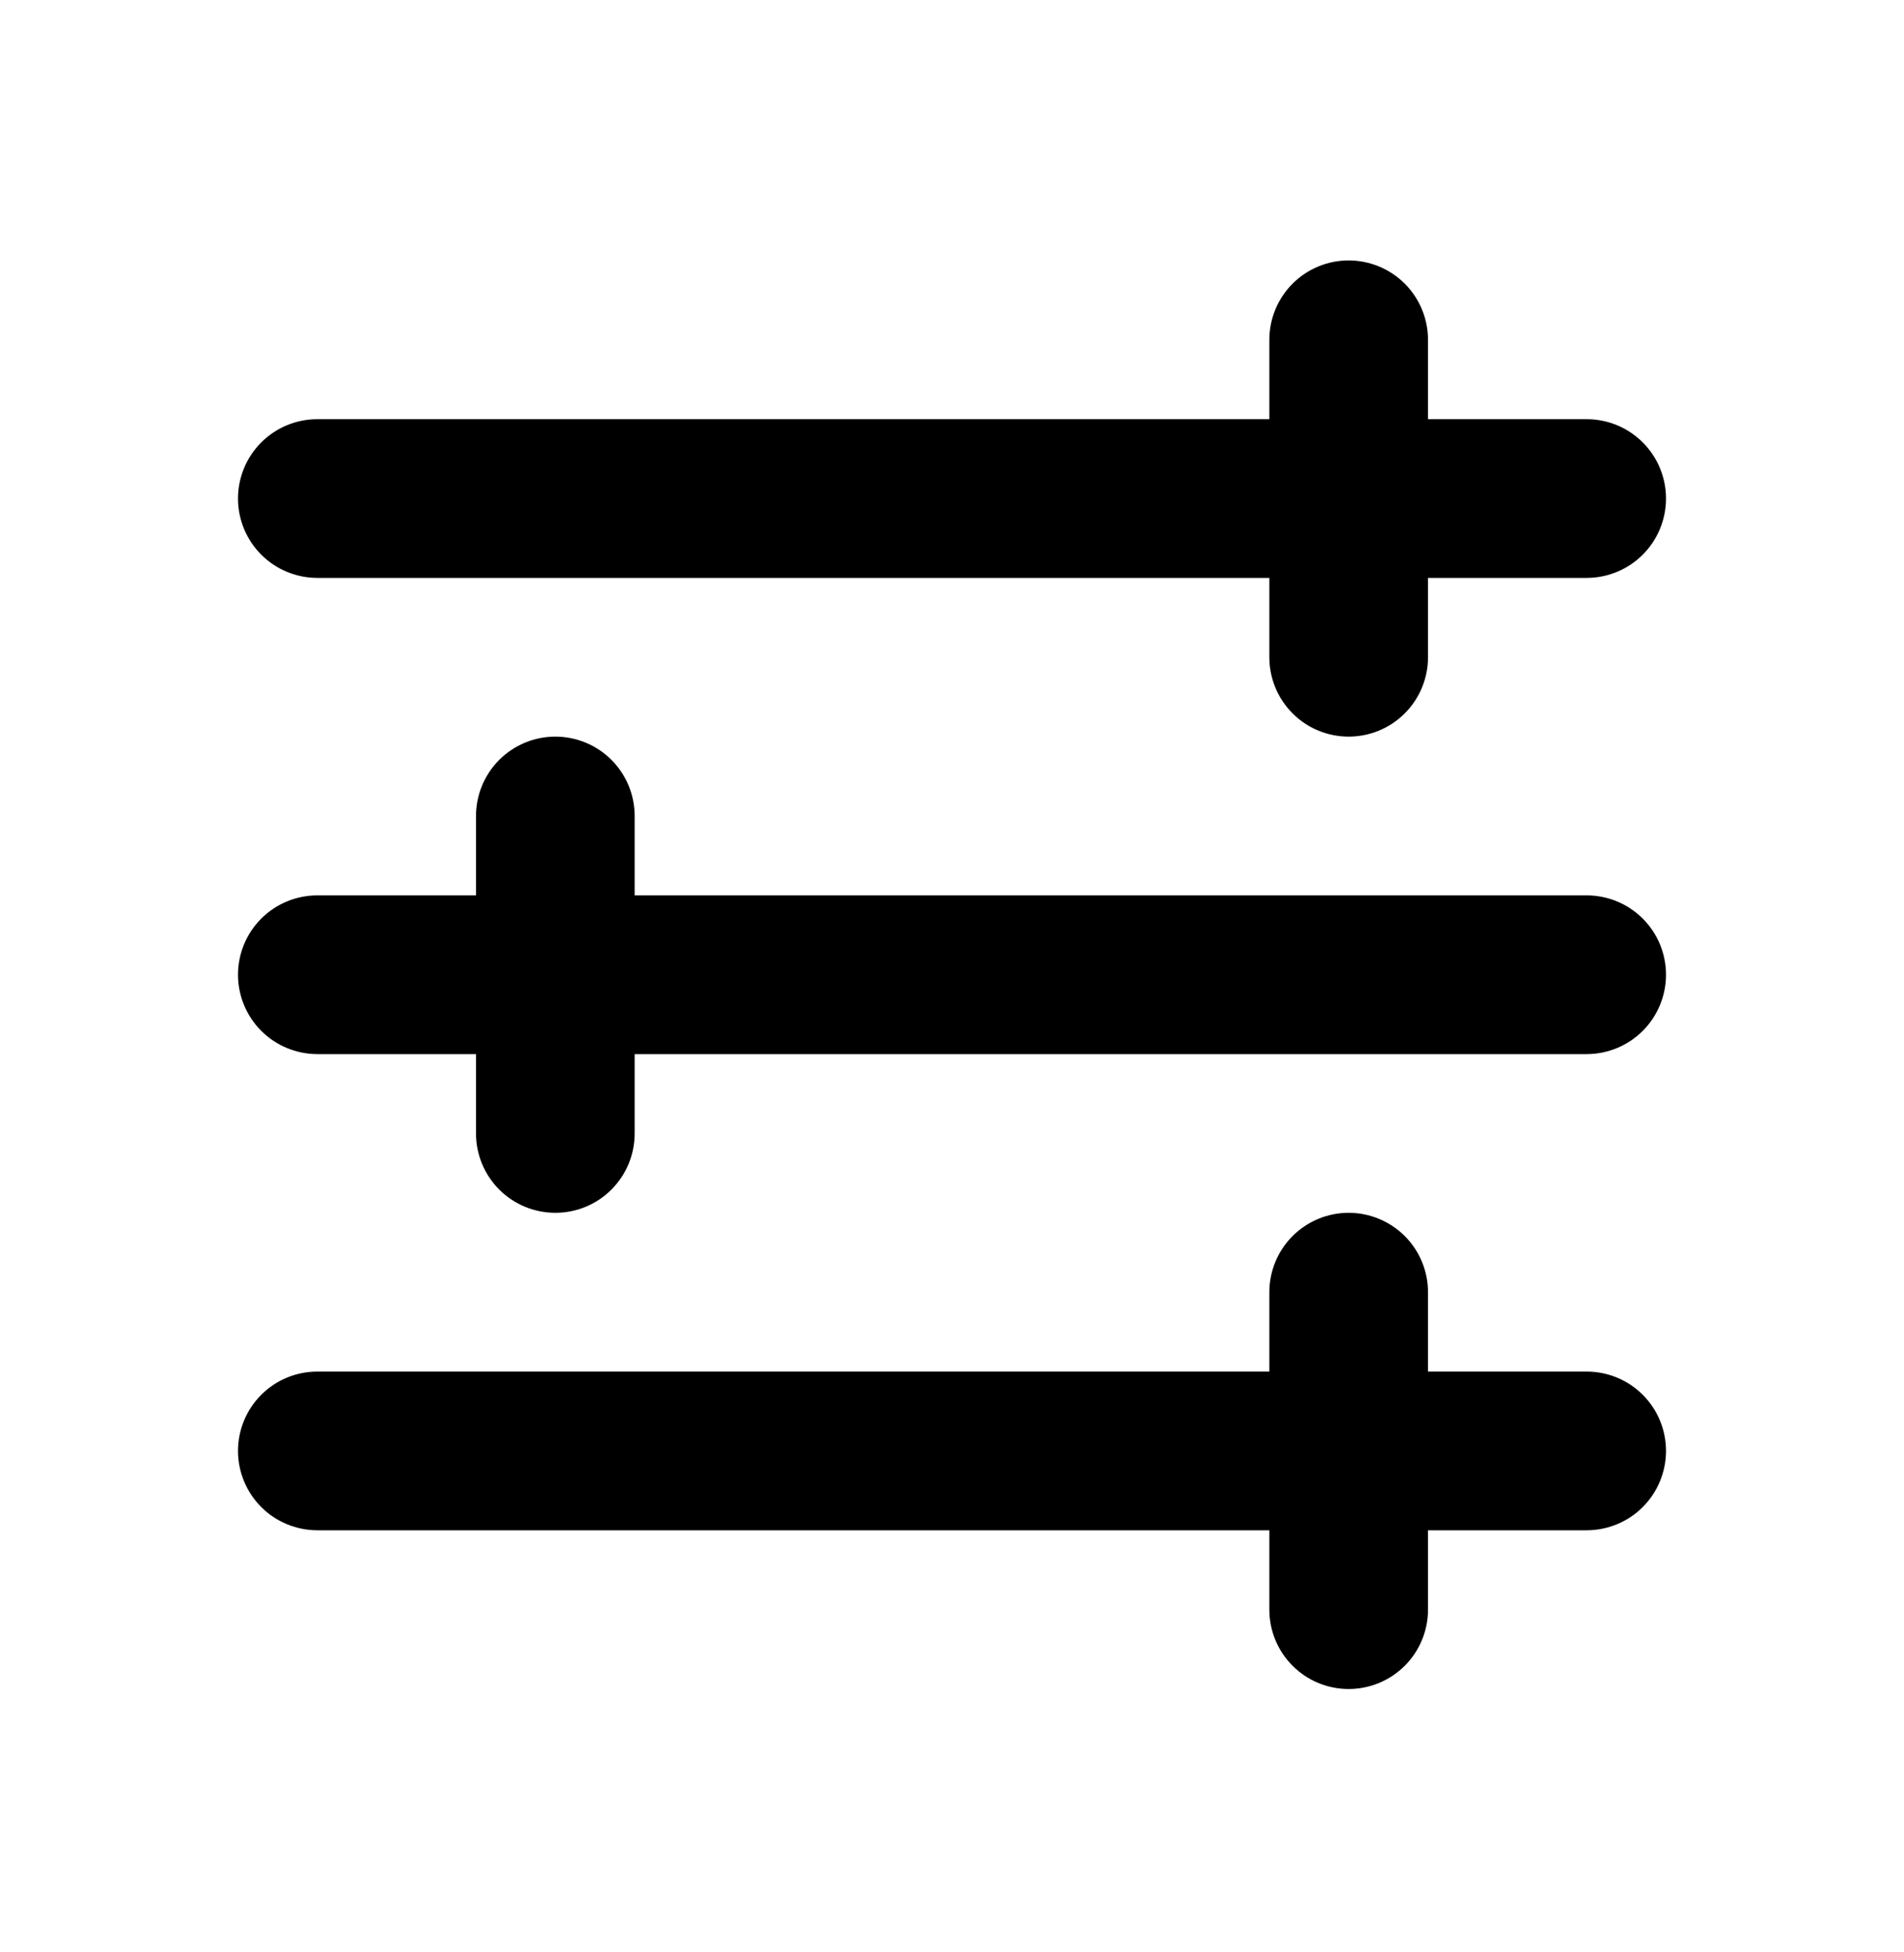 <svg width="40" height="41" viewBox="0 0 40 41" fill="none" xmlns="http://www.w3.org/2000/svg">
<path fill-rule="evenodd" clip-rule="evenodd" d="M30 7.136C30 6.694 29.824 6.27 29.512 5.957C29.199 5.645 28.775 5.469 28.333 5.469C27.891 5.469 27.467 5.645 27.155 5.957C26.842 6.27 26.667 6.694 26.667 7.136V8.803H6.667C6.225 8.803 5.801 8.978 5.488 9.291C5.176 9.603 5 10.027 5 10.469C5 10.911 5.176 11.335 5.488 11.648C5.801 11.96 6.225 12.136 6.667 12.136H26.667V13.803C26.667 14.245 26.842 14.668 27.155 14.981C27.467 15.294 27.891 15.469 28.333 15.469C28.775 15.469 29.199 15.294 29.512 14.981C29.824 14.668 30 14.245 30 13.803V12.136H33.333C33.775 12.136 34.199 11.96 34.512 11.648C34.824 11.335 35 10.911 35 10.469C35 10.027 34.824 9.603 34.512 9.291C34.199 8.978 33.775 8.803 33.333 8.803H30V7.136ZM6.667 18.803C6.225 18.803 5.801 18.978 5.488 19.291C5.176 19.603 5 20.027 5 20.469C5 20.911 5.176 21.335 5.488 21.648C5.801 21.96 6.225 22.136 6.667 22.136H10V23.803C10 24.245 10.176 24.669 10.488 24.981C10.801 25.294 11.225 25.469 11.667 25.469C12.109 25.469 12.533 25.294 12.845 24.981C13.158 24.669 13.333 24.245 13.333 23.803V22.136H33.333C33.775 22.136 34.199 21.96 34.512 21.648C34.824 21.335 35 20.911 35 20.469C35 20.027 34.824 19.603 34.512 19.291C34.199 18.978 33.775 18.803 33.333 18.803H13.333V17.136C13.333 16.694 13.158 16.27 12.845 15.957C12.533 15.645 12.109 15.469 11.667 15.469C11.225 15.469 10.801 15.645 10.488 15.957C10.176 16.27 10 16.694 10 17.136V18.803H6.667ZM5 30.469C5 30.027 5.176 29.603 5.488 29.291C5.801 28.978 6.225 28.803 6.667 28.803H26.667V27.136C26.667 26.694 26.842 26.27 27.155 25.957C27.467 25.645 27.891 25.469 28.333 25.469C28.775 25.469 29.199 25.645 29.512 25.957C29.824 26.27 30 26.694 30 27.136V28.803H33.333C33.775 28.803 34.199 28.978 34.512 29.291C34.824 29.603 35 30.027 35 30.469C35 30.911 34.824 31.335 34.512 31.648C34.199 31.96 33.775 32.136 33.333 32.136H30V33.803C30 34.245 29.824 34.669 29.512 34.981C29.199 35.294 28.775 35.469 28.333 35.469C27.891 35.469 27.467 35.294 27.155 34.981C26.842 34.669 26.667 34.245 26.667 33.803V32.136H6.667C6.225 32.136 5.801 31.96 5.488 31.648C5.176 31.335 5 30.911 5 30.469Z" fill="black"/>
</svg>
